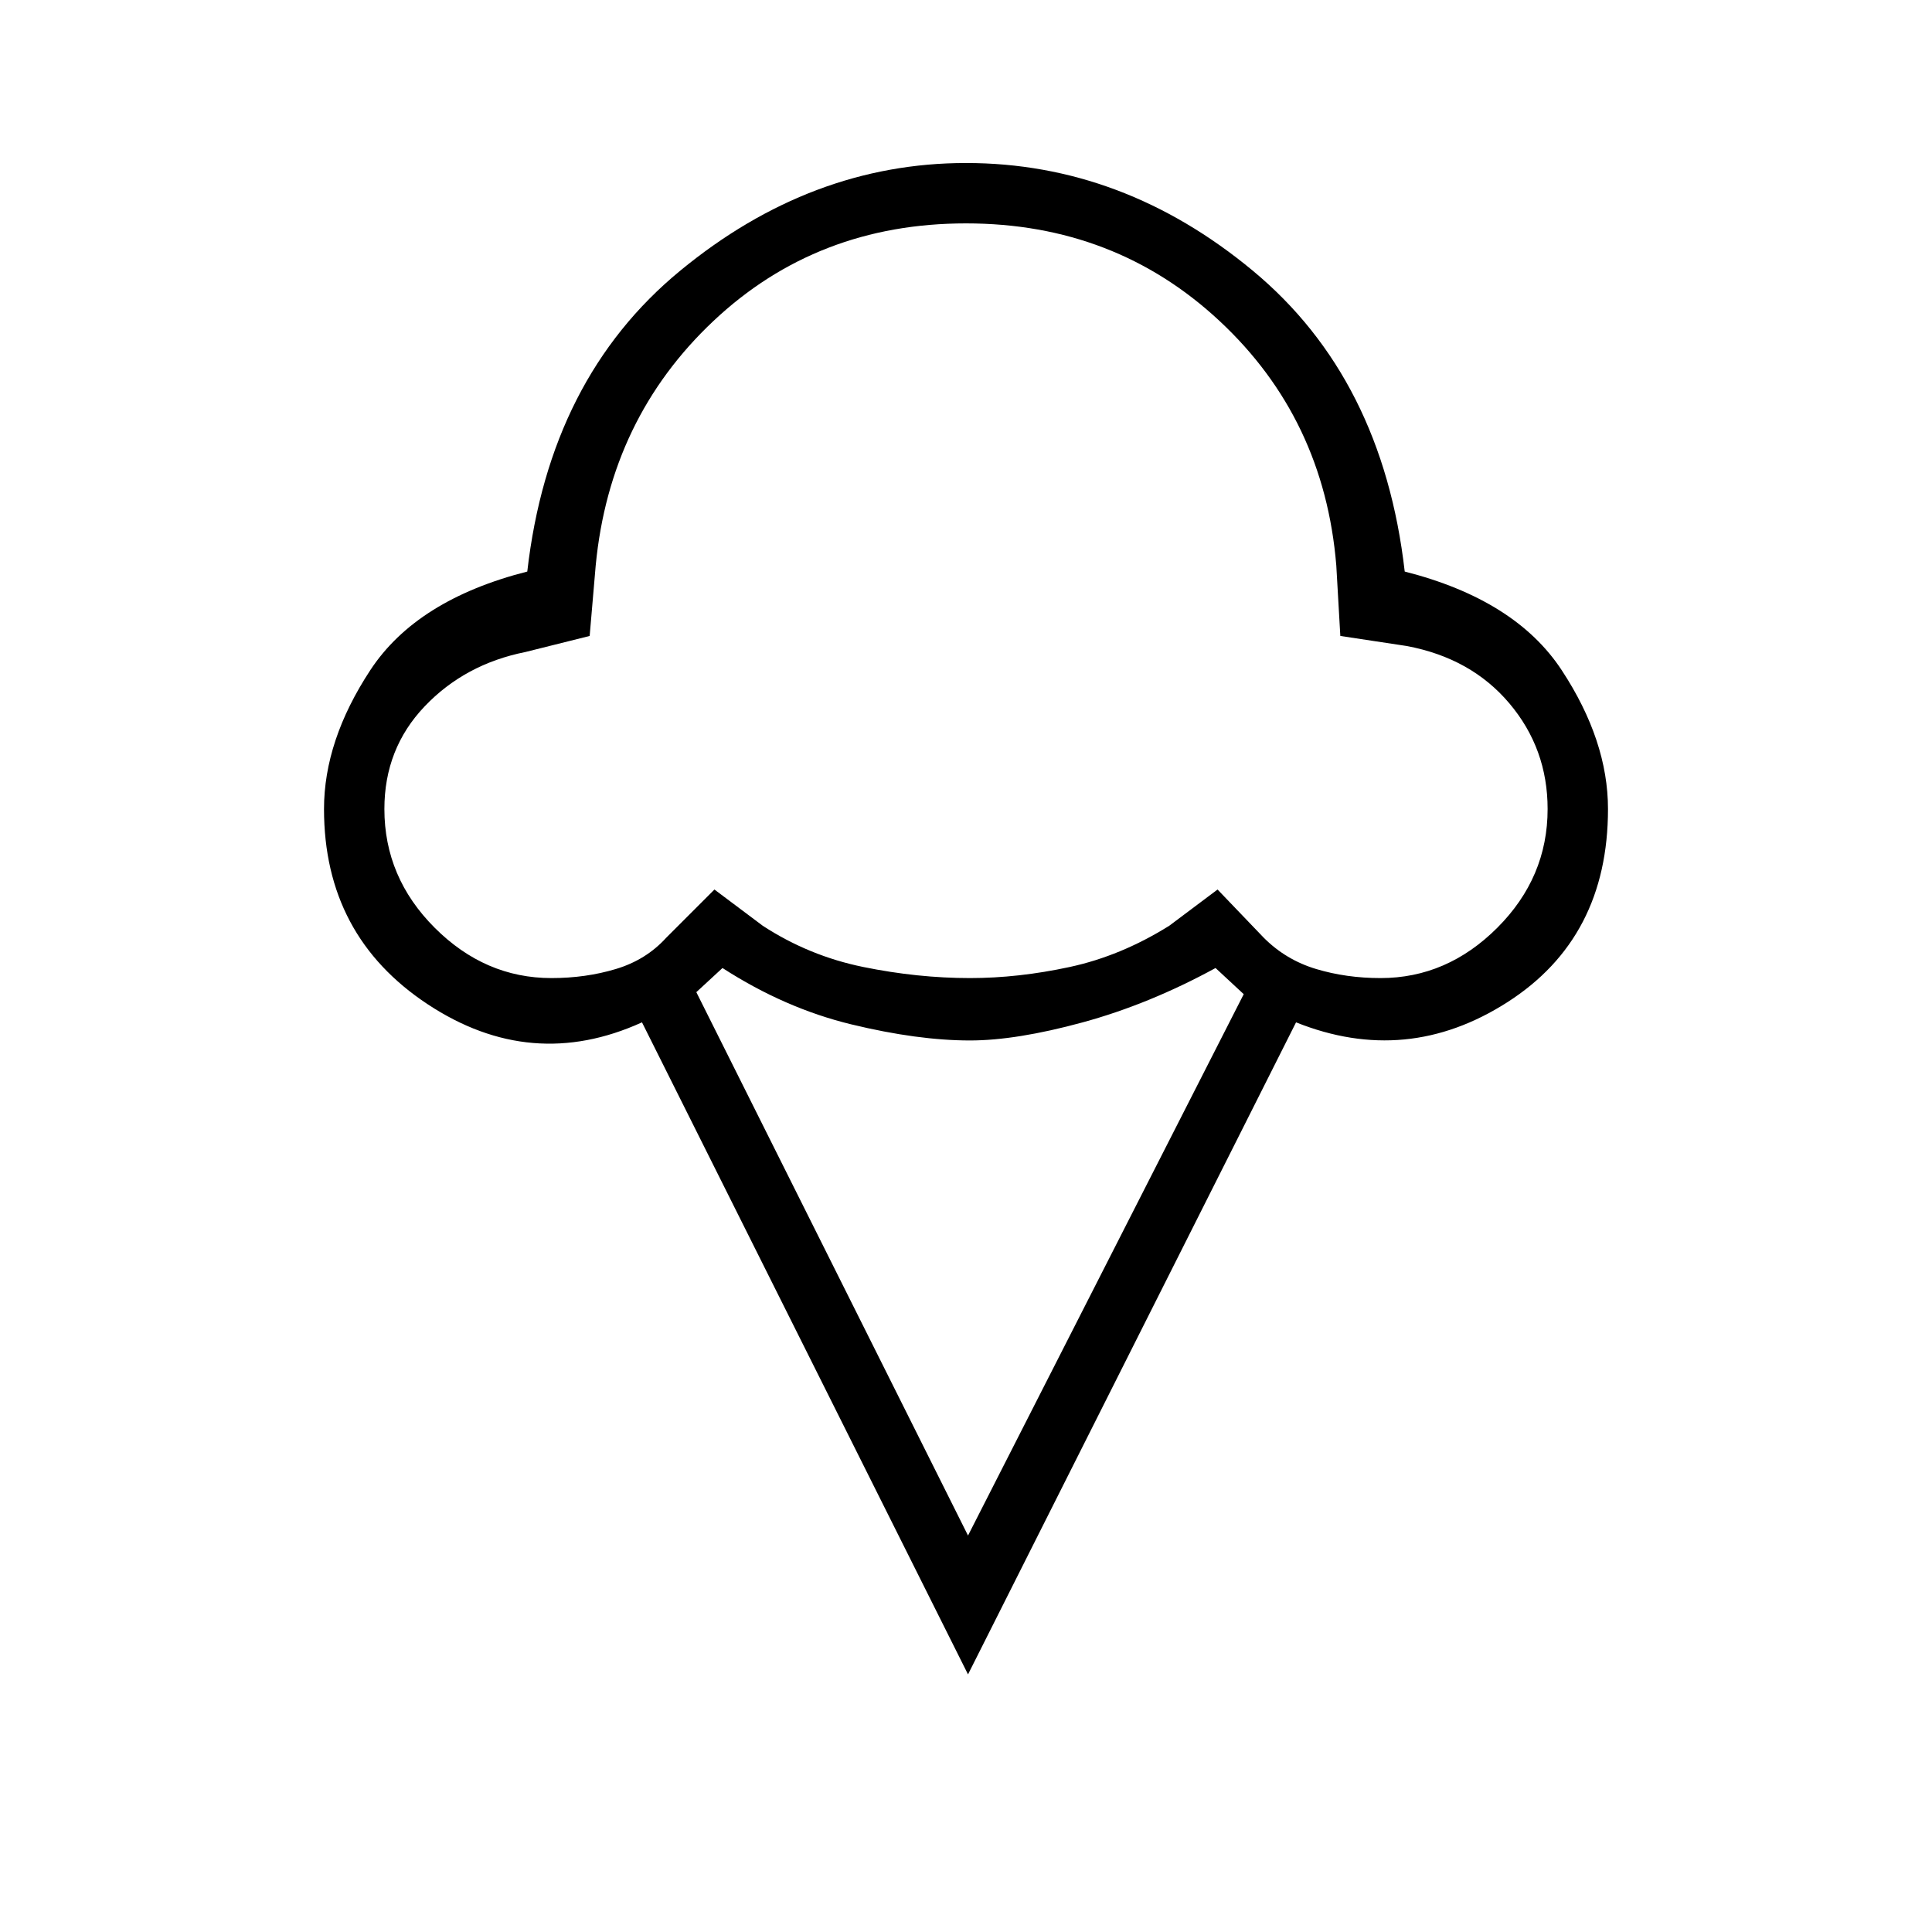<svg xmlns="http://www.w3.org/2000/svg" height="48" width="48"><path d="M24.05 41.6 15.95 25.4Q13.2 26.65 10.625 24.95Q8.05 23.25 8.05 20.1Q8.05 18.4 9.2 16.65Q10.35 14.9 13.1 14.2Q13.65 9.4 16.9 6.725Q20.15 4.05 24 4.05Q27.9 4.05 31.125 6.725Q34.35 9.4 34.9 14.2Q37.65 14.9 38.8 16.65Q39.95 18.4 39.95 20.1Q39.95 23.3 37.45 24.9Q34.95 26.5 32.2 25.4ZM13.7 24.3Q14.55 24.3 15.3 24.075Q16.05 23.85 16.55 23.3L17.75 22.1L18.95 23Q20.1 23.75 21.45 24.025Q22.8 24.3 24.1 24.3Q25.3 24.3 26.575 24.025Q27.85 23.75 29.05 23L30.25 22.1L31.4 23.3Q31.95 23.85 32.7 24.075Q33.45 24.3 34.3 24.3Q35.95 24.3 37.2 23.05Q38.45 21.8 38.45 20.1Q38.45 18.6 37.5 17.475Q36.55 16.35 34.95 16.05L33.3 15.8L33.2 14.05Q32.9 10.4 30.3 7.975Q27.7 5.55 24 5.55Q20.3 5.55 17.725 7.975Q15.15 10.4 14.8 14.05L14.65 15.8L13.05 16.2Q11.55 16.5 10.55 17.55Q9.55 18.6 9.55 20.1Q9.55 21.8 10.8 23.05Q12.05 24.3 13.7 24.3ZM24.05 38.15 30.9 24.7 30.2 24.05Q28.55 24.95 26.9 25.4Q25.25 25.85 24.1 25.85Q22.8 25.85 21.15 25.45Q19.5 25.05 17.95 24.05L17.3 24.65ZM24 14.95Q24 14.95 24 14.95Q24 14.95 24 14.95Q24 14.95 24 14.95Q24 14.95 24 14.95Q24 14.95 24 14.95Q24 14.95 24 14.95Q24 14.95 24 14.95Q24 14.95 24 14.95Q24 14.95 24 14.95Q24 14.95 24 14.95Q24 14.95 24 14.95Q24 14.95 24 14.95Q24 14.95 24 14.95Q24 14.95 24 14.95Q24 14.95 24 14.95Q24 14.95 24 14.95Q24 14.95 24 14.95Q24 14.95 24 14.95Q24 14.95 24 14.95Q24 14.95 24 14.95Z"/></svg>